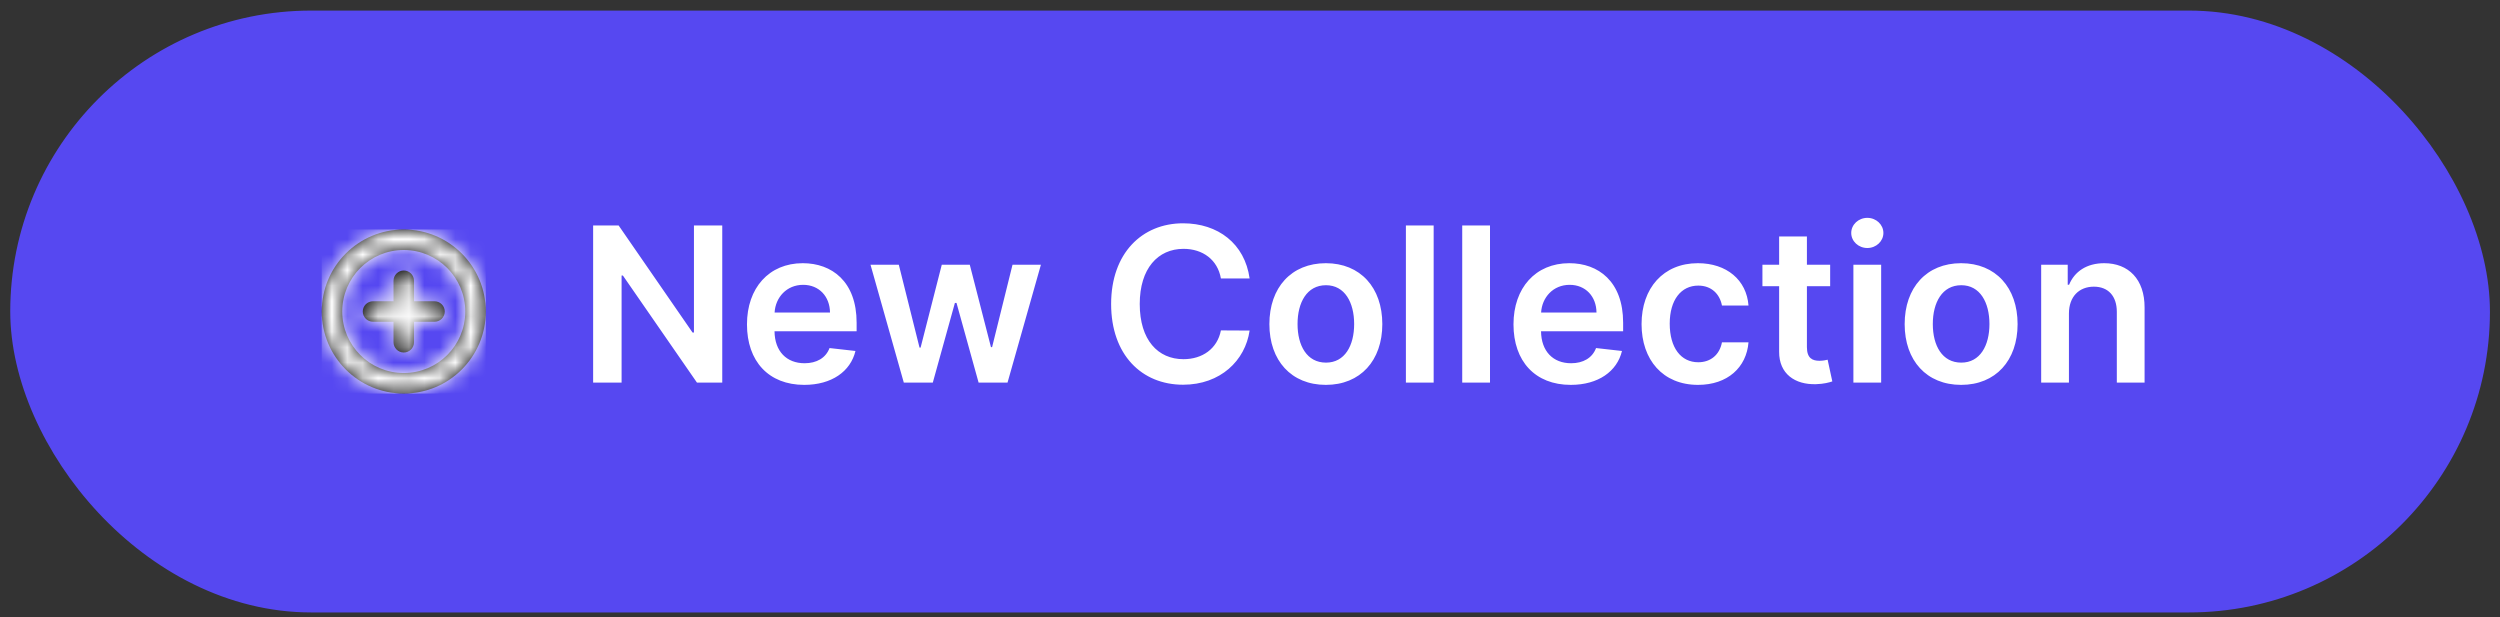 <svg width="162" height="40" viewBox="0 0 162 40" fill="none" xmlns="http://www.w3.org/2000/svg">
<rect x="0" y="0" width="162" height="40" fill="#333333" stroke="none"/>
<rect x="1.164" y="1.186" width="159.684" height="38" rx="19" fill="#5648F1" stroke="#5648F1"/>
<path d="M46.802 14.609H44.968V21.549H44.878L40.086 14.609H38.435V24.791H40.279V17.856H40.364L45.162 24.791H46.802V14.609ZM52.113 24.94C53.893 24.94 55.116 24.07 55.434 22.743L53.754 22.554C53.51 23.2 52.913 23.538 52.138 23.538C50.975 23.538 50.204 22.773 50.189 21.465H55.509V20.913C55.509 18.233 53.898 17.055 52.019 17.055C49.831 17.055 48.404 18.661 48.404 21.018C48.404 23.414 49.811 24.94 52.113 24.94ZM50.194 20.252C50.249 19.277 50.97 18.457 52.044 18.457C53.078 18.457 53.774 19.213 53.784 20.252H50.194ZM58.566 24.791H60.446L61.877 19.631H61.982L63.413 24.791H65.288L67.451 17.155H65.611L64.288 22.494H64.214L62.842 17.155H61.027L59.655 22.524H59.585L58.243 17.155H56.409L58.566 24.791ZM80.975 18.045C80.661 15.783 78.921 14.47 76.664 14.47C74.004 14.47 72.001 16.409 72.001 19.7C72.001 22.986 73.979 24.93 76.664 24.93C79.085 24.93 80.691 23.364 80.975 21.42L79.115 21.41C78.881 22.604 77.907 23.275 76.689 23.275C75.038 23.275 73.855 22.037 73.855 19.7C73.855 17.403 75.028 16.125 76.694 16.125C77.932 16.125 78.901 16.826 79.115 18.045H80.975ZM85.915 24.94C88.152 24.94 89.574 23.364 89.574 21.003C89.574 18.636 88.152 17.055 85.915 17.055C83.678 17.055 82.256 18.636 82.256 21.003C82.256 23.364 83.678 24.94 85.915 24.94ZM85.925 23.498C84.687 23.498 84.081 22.395 84.081 20.998C84.081 19.601 84.687 18.482 85.925 18.482C87.143 18.482 87.749 19.601 87.749 20.998C87.749 22.395 87.143 23.498 85.925 23.498ZM92.901 14.609H91.102V24.791H92.901V14.609ZM96.552 14.609H94.752V24.791H96.552V14.609ZM101.783 24.94C103.563 24.94 104.786 24.07 105.104 22.743L103.424 22.554C103.18 23.2 102.583 23.538 101.808 23.538C100.645 23.538 99.874 22.773 99.859 21.465H105.179V20.913C105.179 18.233 103.568 17.055 101.689 17.055C99.501 17.055 98.074 18.661 98.074 21.018C98.074 23.414 99.481 24.94 101.783 24.94ZM99.864 20.252C99.919 19.277 100.64 18.457 101.713 18.457C102.748 18.457 103.444 19.213 103.453 20.252H99.864ZM110.032 24.94C111.951 24.94 113.174 23.802 113.303 22.181H111.583C111.429 23.001 110.838 23.474 110.047 23.474C108.923 23.474 108.198 22.534 108.198 20.973C108.198 19.432 108.938 18.507 110.047 18.507C110.912 18.507 111.444 19.064 111.583 19.799H113.303C113.179 18.144 111.887 17.055 110.022 17.055C107.785 17.055 106.373 18.671 106.373 21.003C106.373 23.314 107.75 24.94 110.032 24.94ZM118.594 17.155H117.088V15.325H115.288V17.155H114.205V18.547H115.288V22.792C115.278 24.229 116.322 24.935 117.675 24.895C118.187 24.881 118.54 24.781 118.734 24.716L118.43 23.309C118.331 23.334 118.127 23.379 117.903 23.379C117.451 23.379 117.088 23.22 117.088 22.494V18.547H118.594V17.155ZM120.1 24.791H121.899V17.155H120.1V24.791ZM121.004 16.071C121.576 16.071 122.044 15.633 122.044 15.096C122.044 14.555 121.576 14.117 121.004 14.117C120.428 14.117 119.96 14.555 119.96 15.096C119.96 15.633 120.428 16.071 121.004 16.071ZM127.081 24.94C129.318 24.94 130.74 23.364 130.74 21.003C130.74 18.636 129.318 17.055 127.081 17.055C124.844 17.055 123.422 18.636 123.422 21.003C123.422 23.364 124.844 24.94 127.081 24.94ZM127.091 23.498C125.853 23.498 125.246 22.395 125.246 20.998C125.246 19.601 125.853 18.482 127.091 18.482C128.309 18.482 128.916 19.601 128.916 20.998C128.916 22.395 128.309 23.498 127.091 23.498ZM134.067 20.317C134.067 19.213 134.734 18.576 135.683 18.576C136.613 18.576 137.17 19.188 137.17 20.207V24.791H138.969V19.929C138.974 18.099 137.93 17.055 136.354 17.055C135.211 17.055 134.425 17.602 134.077 18.452H133.988V17.155H132.268V24.791H134.067V20.317Z" fill="white"/>
<path fill-rule="evenodd" clip-rule="evenodd" d="M26.165 14.872C23.228 14.872 20.85 17.25 20.85 20.186C20.85 23.123 23.228 25.501 26.165 25.501C29.101 25.501 31.479 23.123 31.479 20.186C31.479 17.25 29.101 14.872 26.165 14.872ZM28.157 19.522H26.828V18.193C26.828 17.828 26.529 17.529 26.164 17.529C25.799 17.529 25.5 17.828 25.5 18.193V19.522H24.171C23.806 19.522 23.507 19.821 23.507 20.186C23.507 20.551 23.806 20.85 24.171 20.85H25.5V22.179C25.5 22.544 25.799 22.843 26.164 22.843C26.529 22.843 26.828 22.544 26.828 22.179V20.85H28.157C28.523 20.85 28.822 20.551 28.822 20.186C28.822 19.821 28.523 19.522 28.157 19.522ZM22.178 20.186C22.178 22.385 23.965 24.172 26.164 24.172C28.37 24.172 30.15 22.385 30.15 20.186C30.15 17.987 28.363 16.2 26.164 16.2C23.965 16.2 22.178 17.987 22.178 20.186Z" fill="black"/>
<mask id="mask0" mask-type="alpha" maskUnits="userSpaceOnUse" x="20" y="14" width="12" height="12">
<path fill-rule="evenodd" clip-rule="evenodd" d="M26.165 14.872C23.228 14.872 20.85 17.25 20.85 20.186C20.85 23.123 23.228 25.501 26.165 25.501C29.101 25.501 31.479 23.123 31.479 20.186C31.479 17.25 29.101 14.872 26.165 14.872ZM28.157 19.522H26.828V18.193C26.828 17.828 26.529 17.529 26.164 17.529C25.799 17.529 25.5 17.828 25.5 18.193V19.522H24.171C23.806 19.522 23.507 19.821 23.507 20.186C23.507 20.551 23.806 20.85 24.171 20.85H25.5V22.179C25.5 22.544 25.799 22.843 26.164 22.843C26.529 22.843 26.828 22.544 26.828 22.179V20.85H28.157C28.523 20.85 28.822 20.551 28.822 20.186C28.822 19.821 28.523 19.522 28.157 19.522ZM22.178 20.186C22.178 22.385 23.965 24.172 26.164 24.172C28.37 24.172 30.15 22.385 30.15 20.186C30.15 17.987 28.363 16.2 26.164 16.2C23.965 16.2 22.178 17.987 22.178 20.186Z" fill="white"/>
</mask>
<g mask="url(#mask0)">
<rect x="20.846" y="14.868" width="10.636" height="10.636" fill="white"/>
</g>
</svg>
